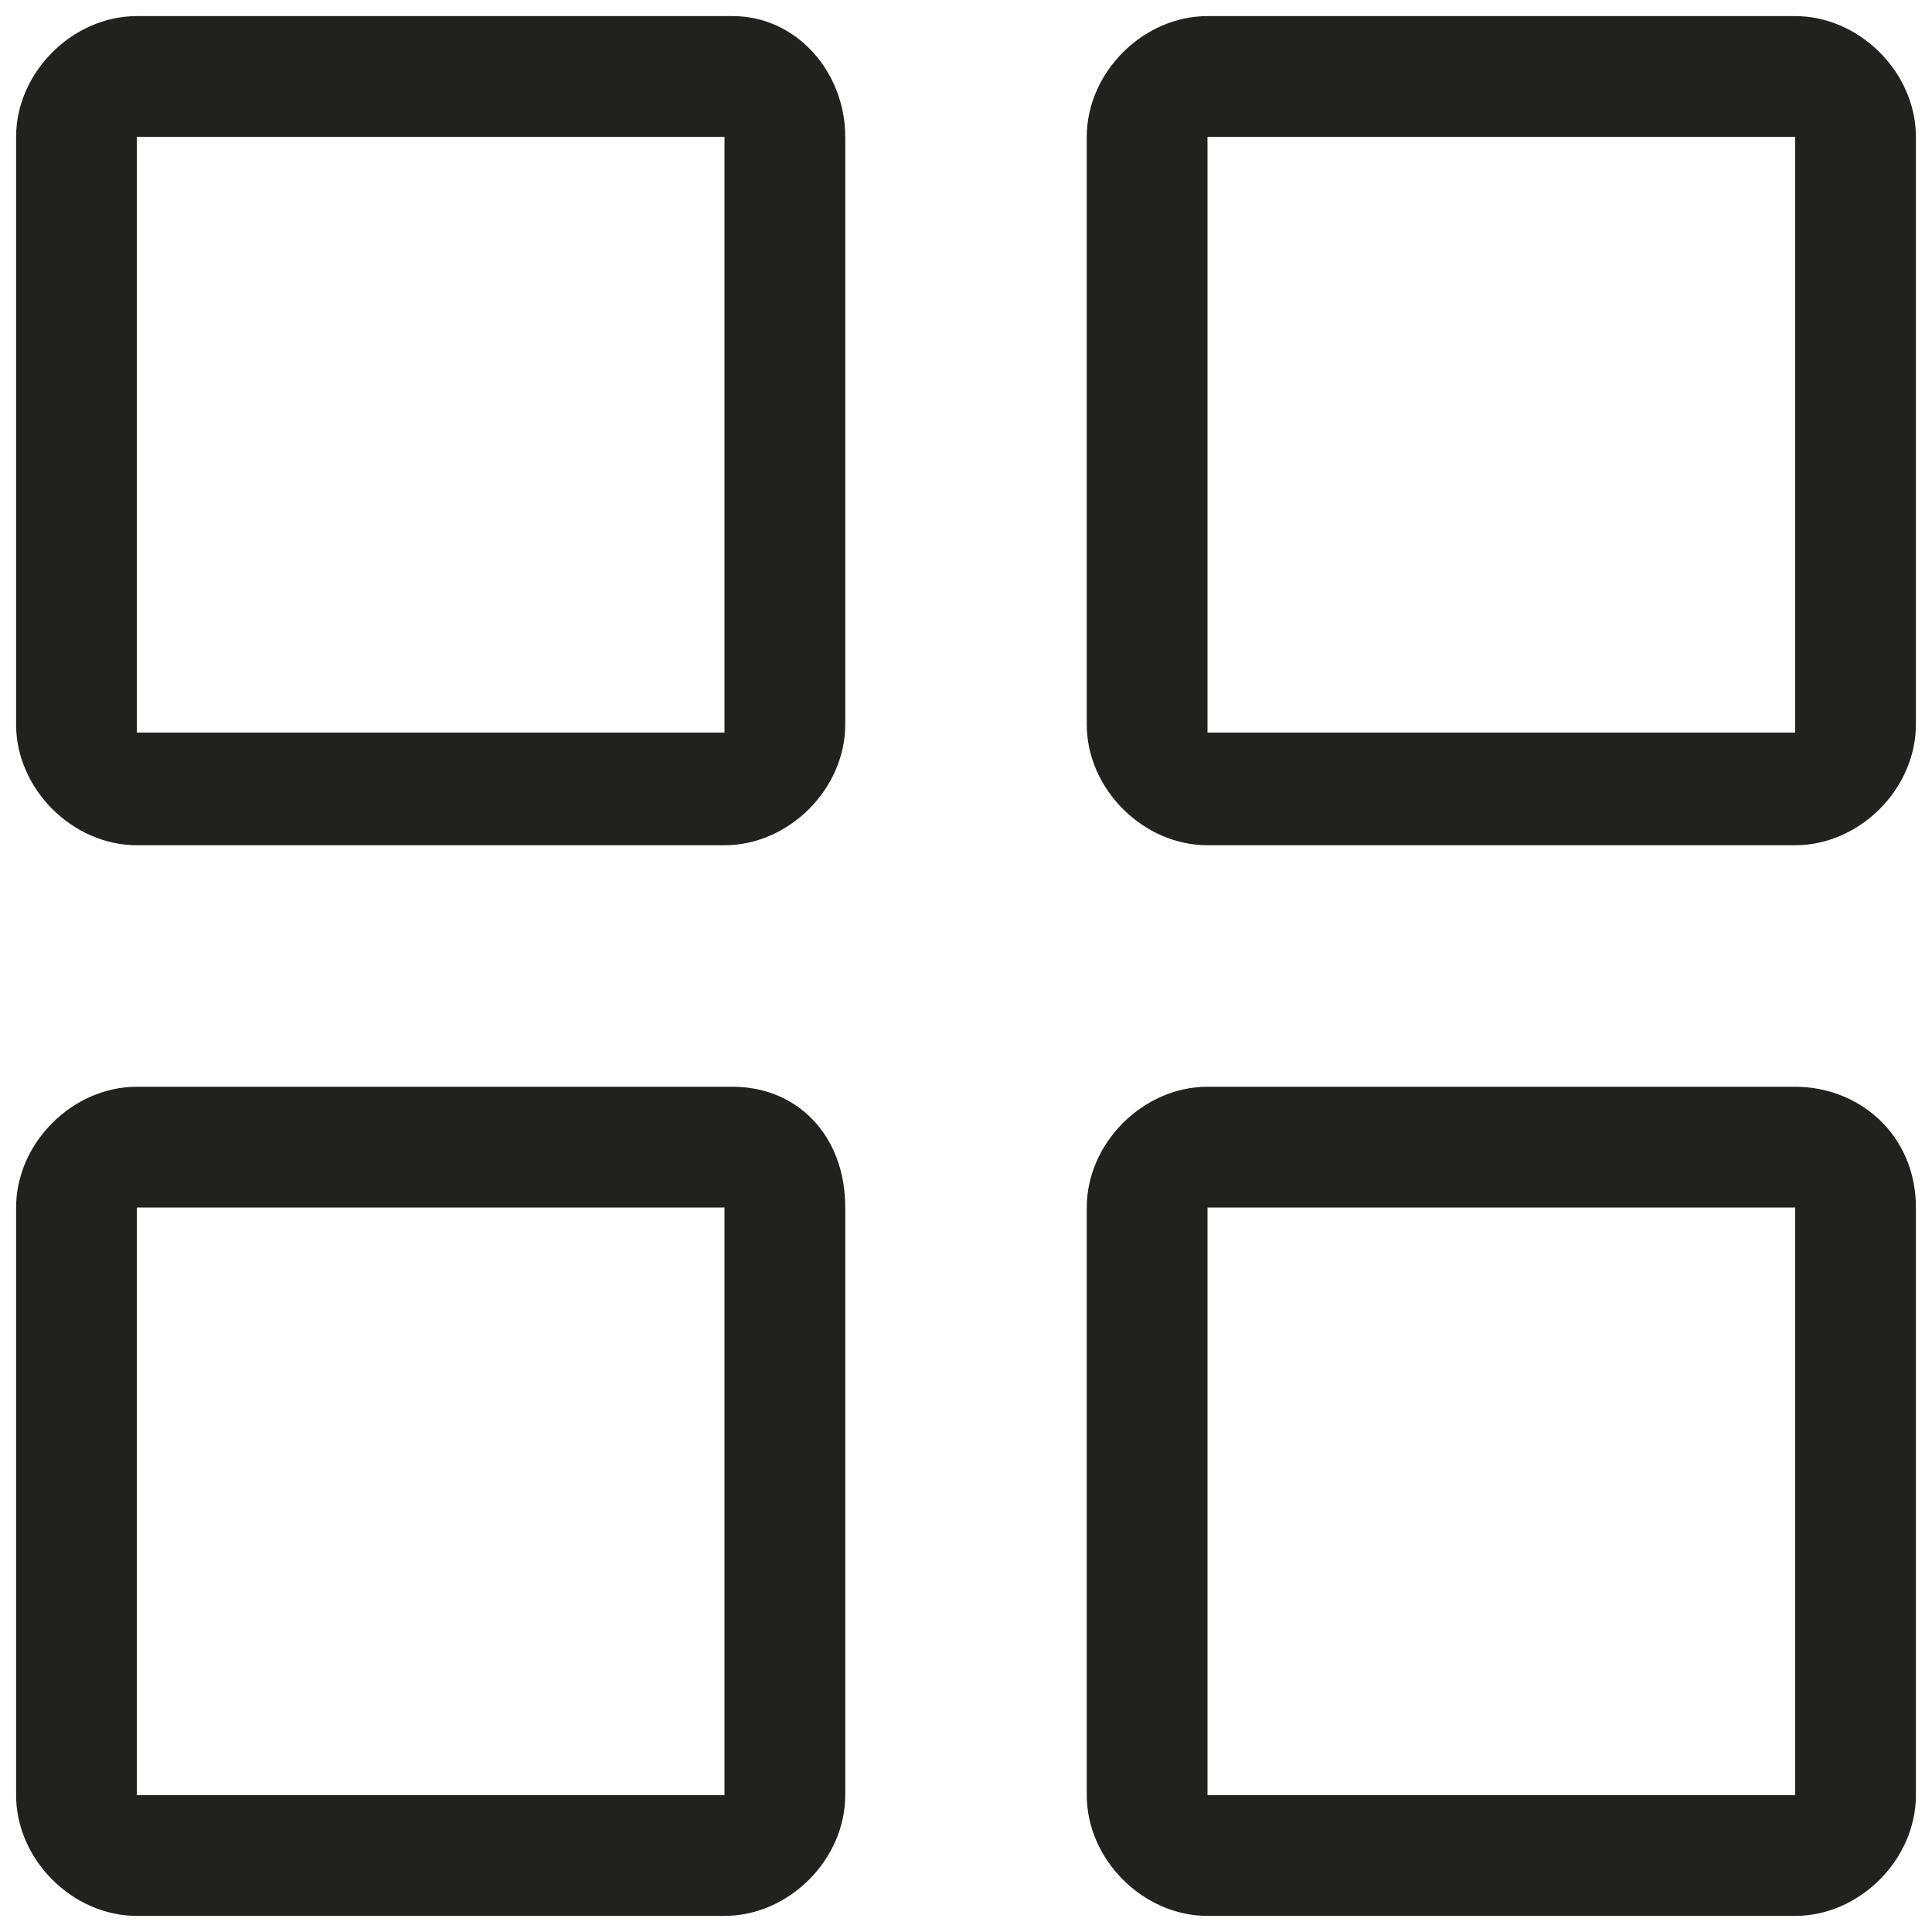 <?xml version="1.0" encoding="utf-8"?>
<!-- Generator: Adobe Illustrator 19.2.0, SVG Export Plug-In . SVG Version: 6.00 Build 0)  -->
<svg version="1.1" id="Layer_1" xmlns="http://www.w3.org/2000/svg" xmlns:xlink="http://www.w3.org/1999/xlink" x="0px" y="0px"
	 viewBox="0 0 24 24" style="enable-background:new 0 0 24 24;" xml:space="preserve">
<style type="text/css">
	.st0{fill:#212120;}
</style>
<g id="Grid">
	<path class="st0" d="M9.1,0.2H1.7c-0.8,0-1.5,0.7-1.5,1.5V9c0,0.8,0.7,1.5,1.5,1.5H9c0.8,0,1.5-0.7,1.5-1.5V1.7
		C10.5,0.9,9.9,0.2,9.1,0.2z M9.1,9.1H1.7V1.7H9v7.4H9.1z"/>
	<path class="st0" d="M22.3,0.2H15c-0.8,0-1.5,0.7-1.5,1.5V9c0,0.8,0.7,1.5,1.5,1.5h7.3c0.8,0,1.5-0.7,1.5-1.5V1.7
		C23.8,0.9,23.1,0.2,22.3,0.2z M22.3,9.1H15V1.7h7.3V9.1z"/>
	<path class="st0" d="M22.3,13.5H15c-0.8,0-1.5,0.7-1.5,1.5v7.3c0,0.8,0.7,1.5,1.5,1.5h7.3c0.8,0,1.5-0.7,1.5-1.5V15
		C23.8,14.1,23.1,13.5,22.3,13.5z M22.3,22.3H15V15h7.3V22.3z"/>
	<path class="st0" d="M9.1,13.5H1.7c-0.8,0-1.5,0.7-1.5,1.5v7.3c0,0.8,0.7,1.5,1.5,1.5H9c0.8,0,1.5-0.7,1.5-1.5V15
		C10.5,14.1,9.9,13.5,9.1,13.5z M9.1,22.3H1.7V15H9v7.3H9.1z"/>
</g>
</svg>
